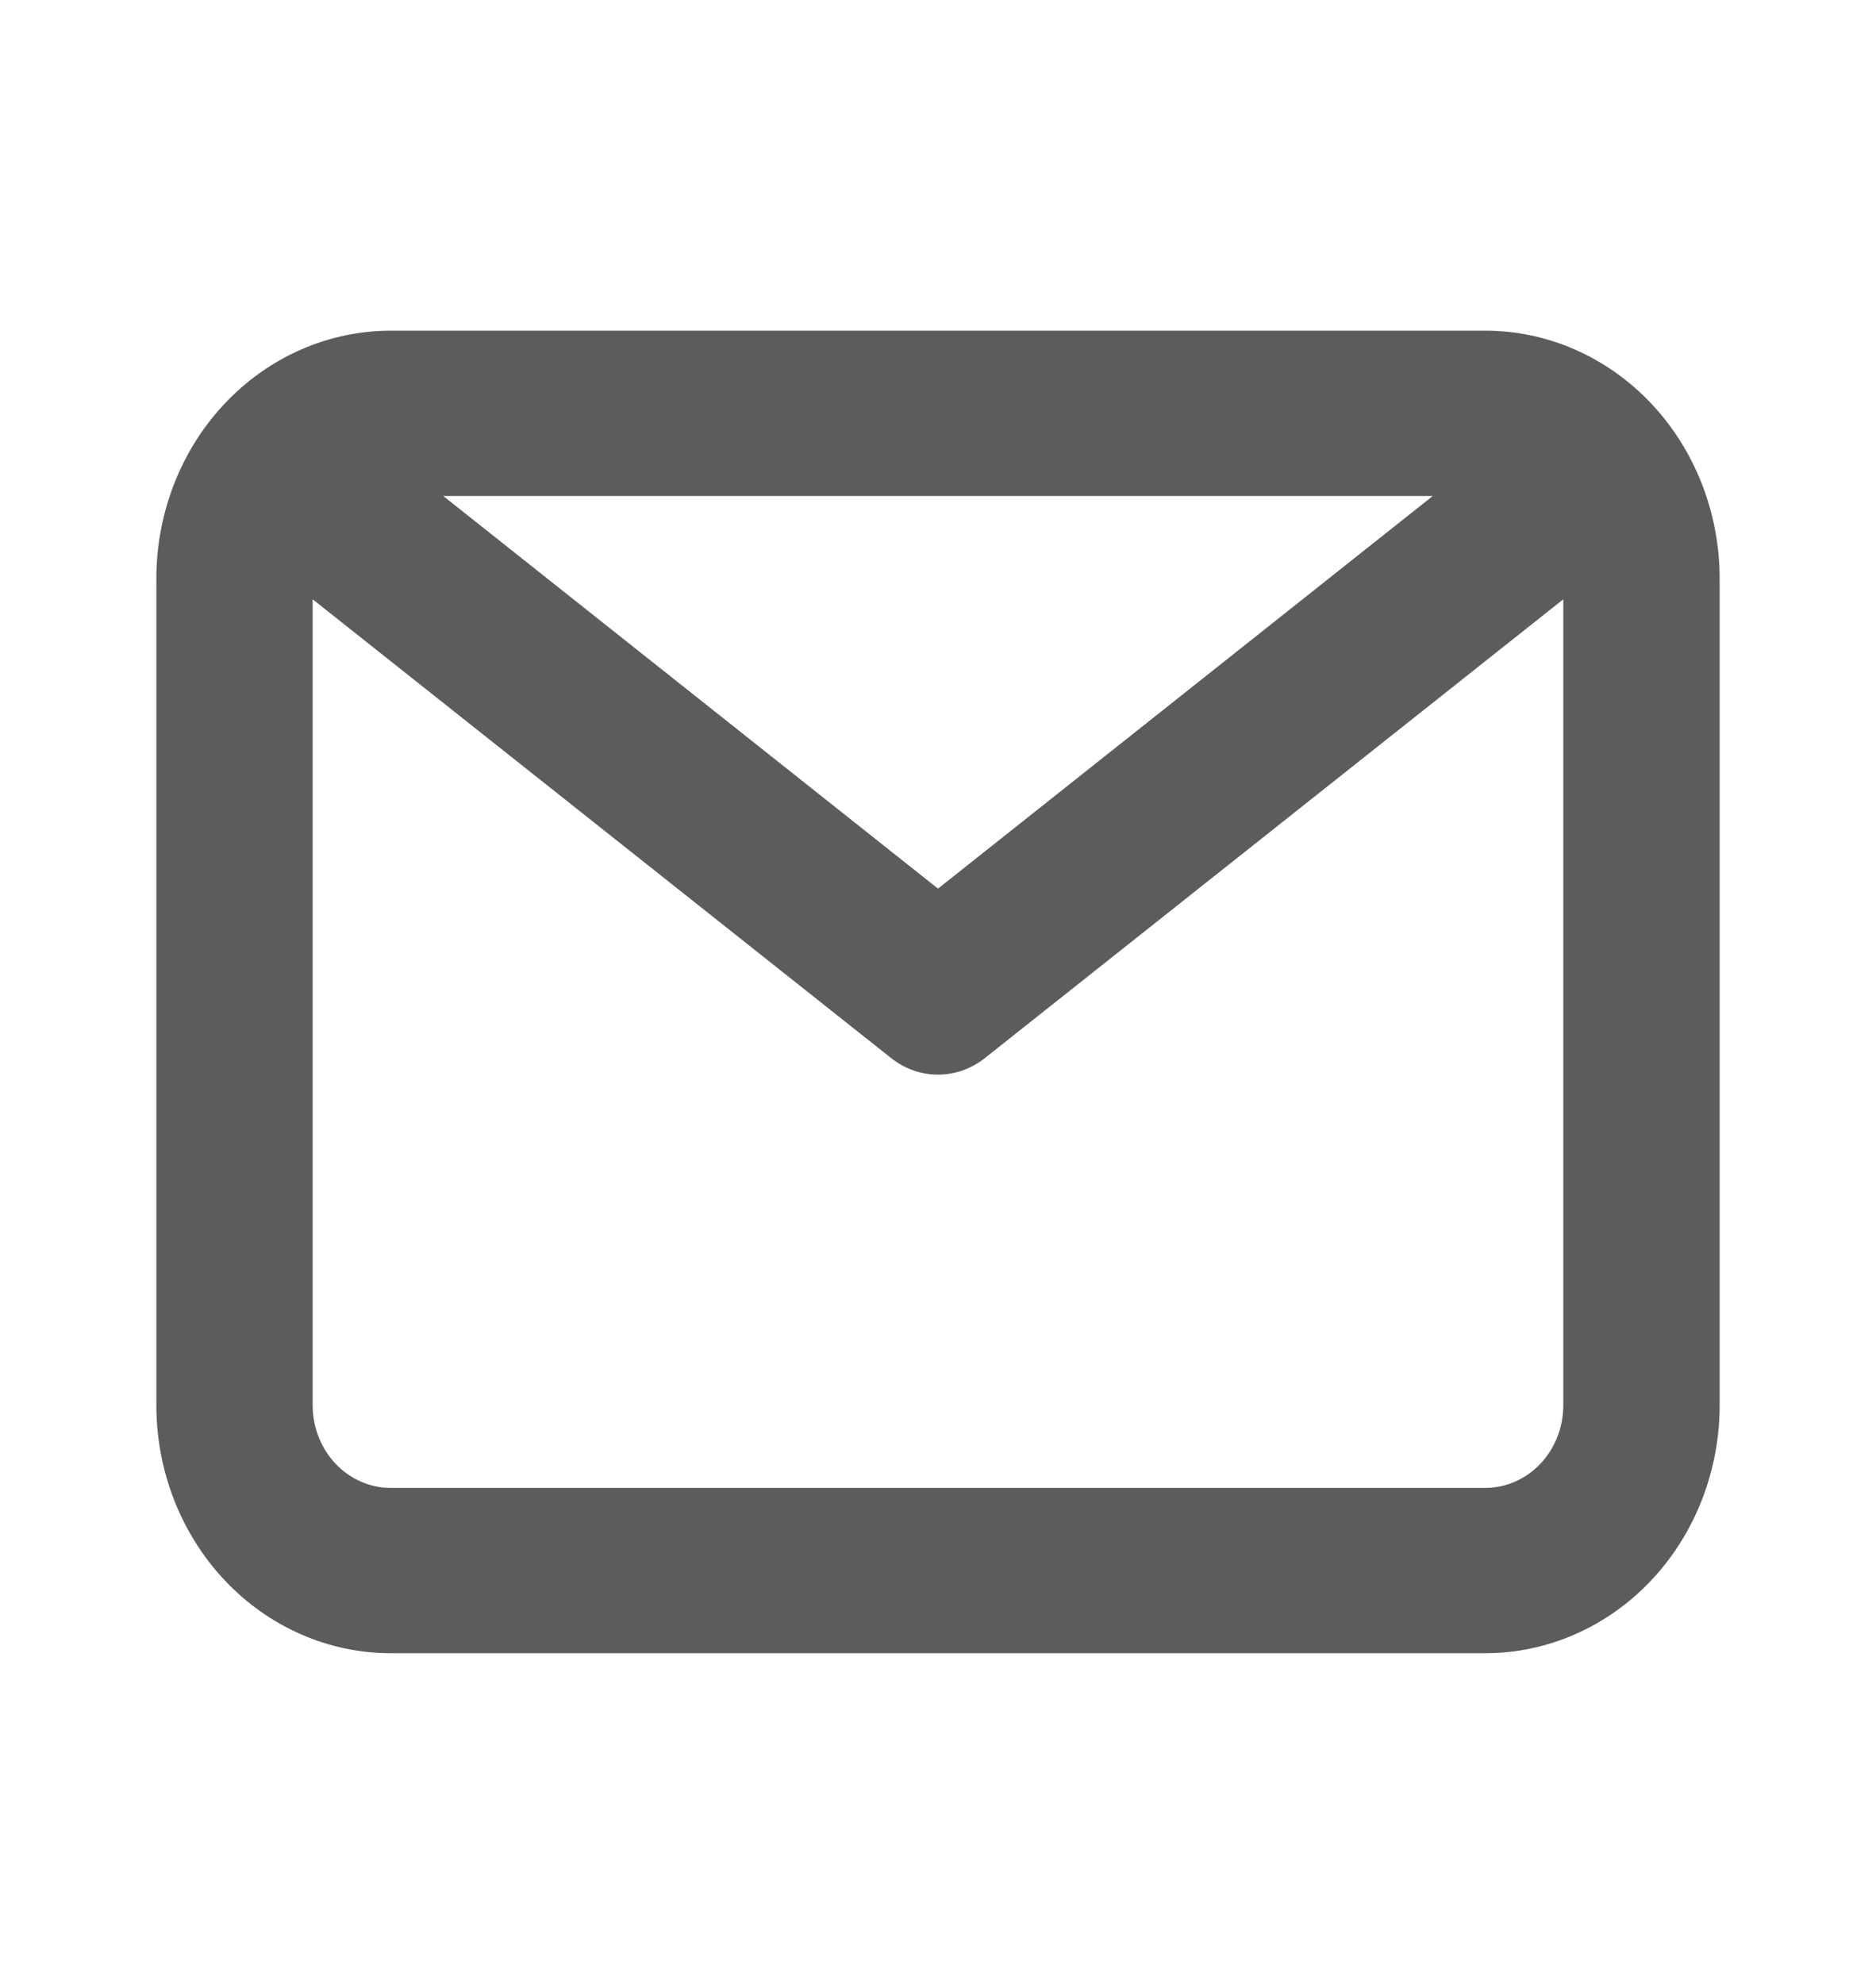 <svg width="35" height="37" viewBox="0 0 35 37" fill="none" xmlns="http://www.w3.org/2000/svg">
<path d="M27.708 6.167H7.292C6.131 6.167 5.018 6.654 4.198 7.521C3.377 8.389 2.917 9.565 2.917 10.792V26.208C2.917 27.435 3.377 28.611 4.198 29.479C5.018 30.346 6.131 30.833 7.292 30.833H27.708C28.869 30.833 29.981 30.346 30.802 29.479C31.622 28.611 32.083 27.435 32.083 26.208V10.792C32.083 9.565 31.622 8.389 30.802 7.521C29.981 6.654 28.869 6.167 27.708 6.167ZM26.731 9.25L17.5 16.573L8.269 9.25H26.731ZM27.708 27.75H7.292C6.905 27.75 6.534 27.588 6.26 27.299C5.987 27.009 5.833 26.617 5.833 26.208V11.177L16.625 19.733C16.877 19.934 17.184 20.042 17.5 20.042C17.815 20.042 18.122 19.934 18.375 19.733L29.166 11.177V26.208C29.166 26.617 29.013 27.009 28.739 27.299C28.466 27.588 28.095 27.75 27.708 27.75Z" fill="#5C5C5C"/>
</svg>
